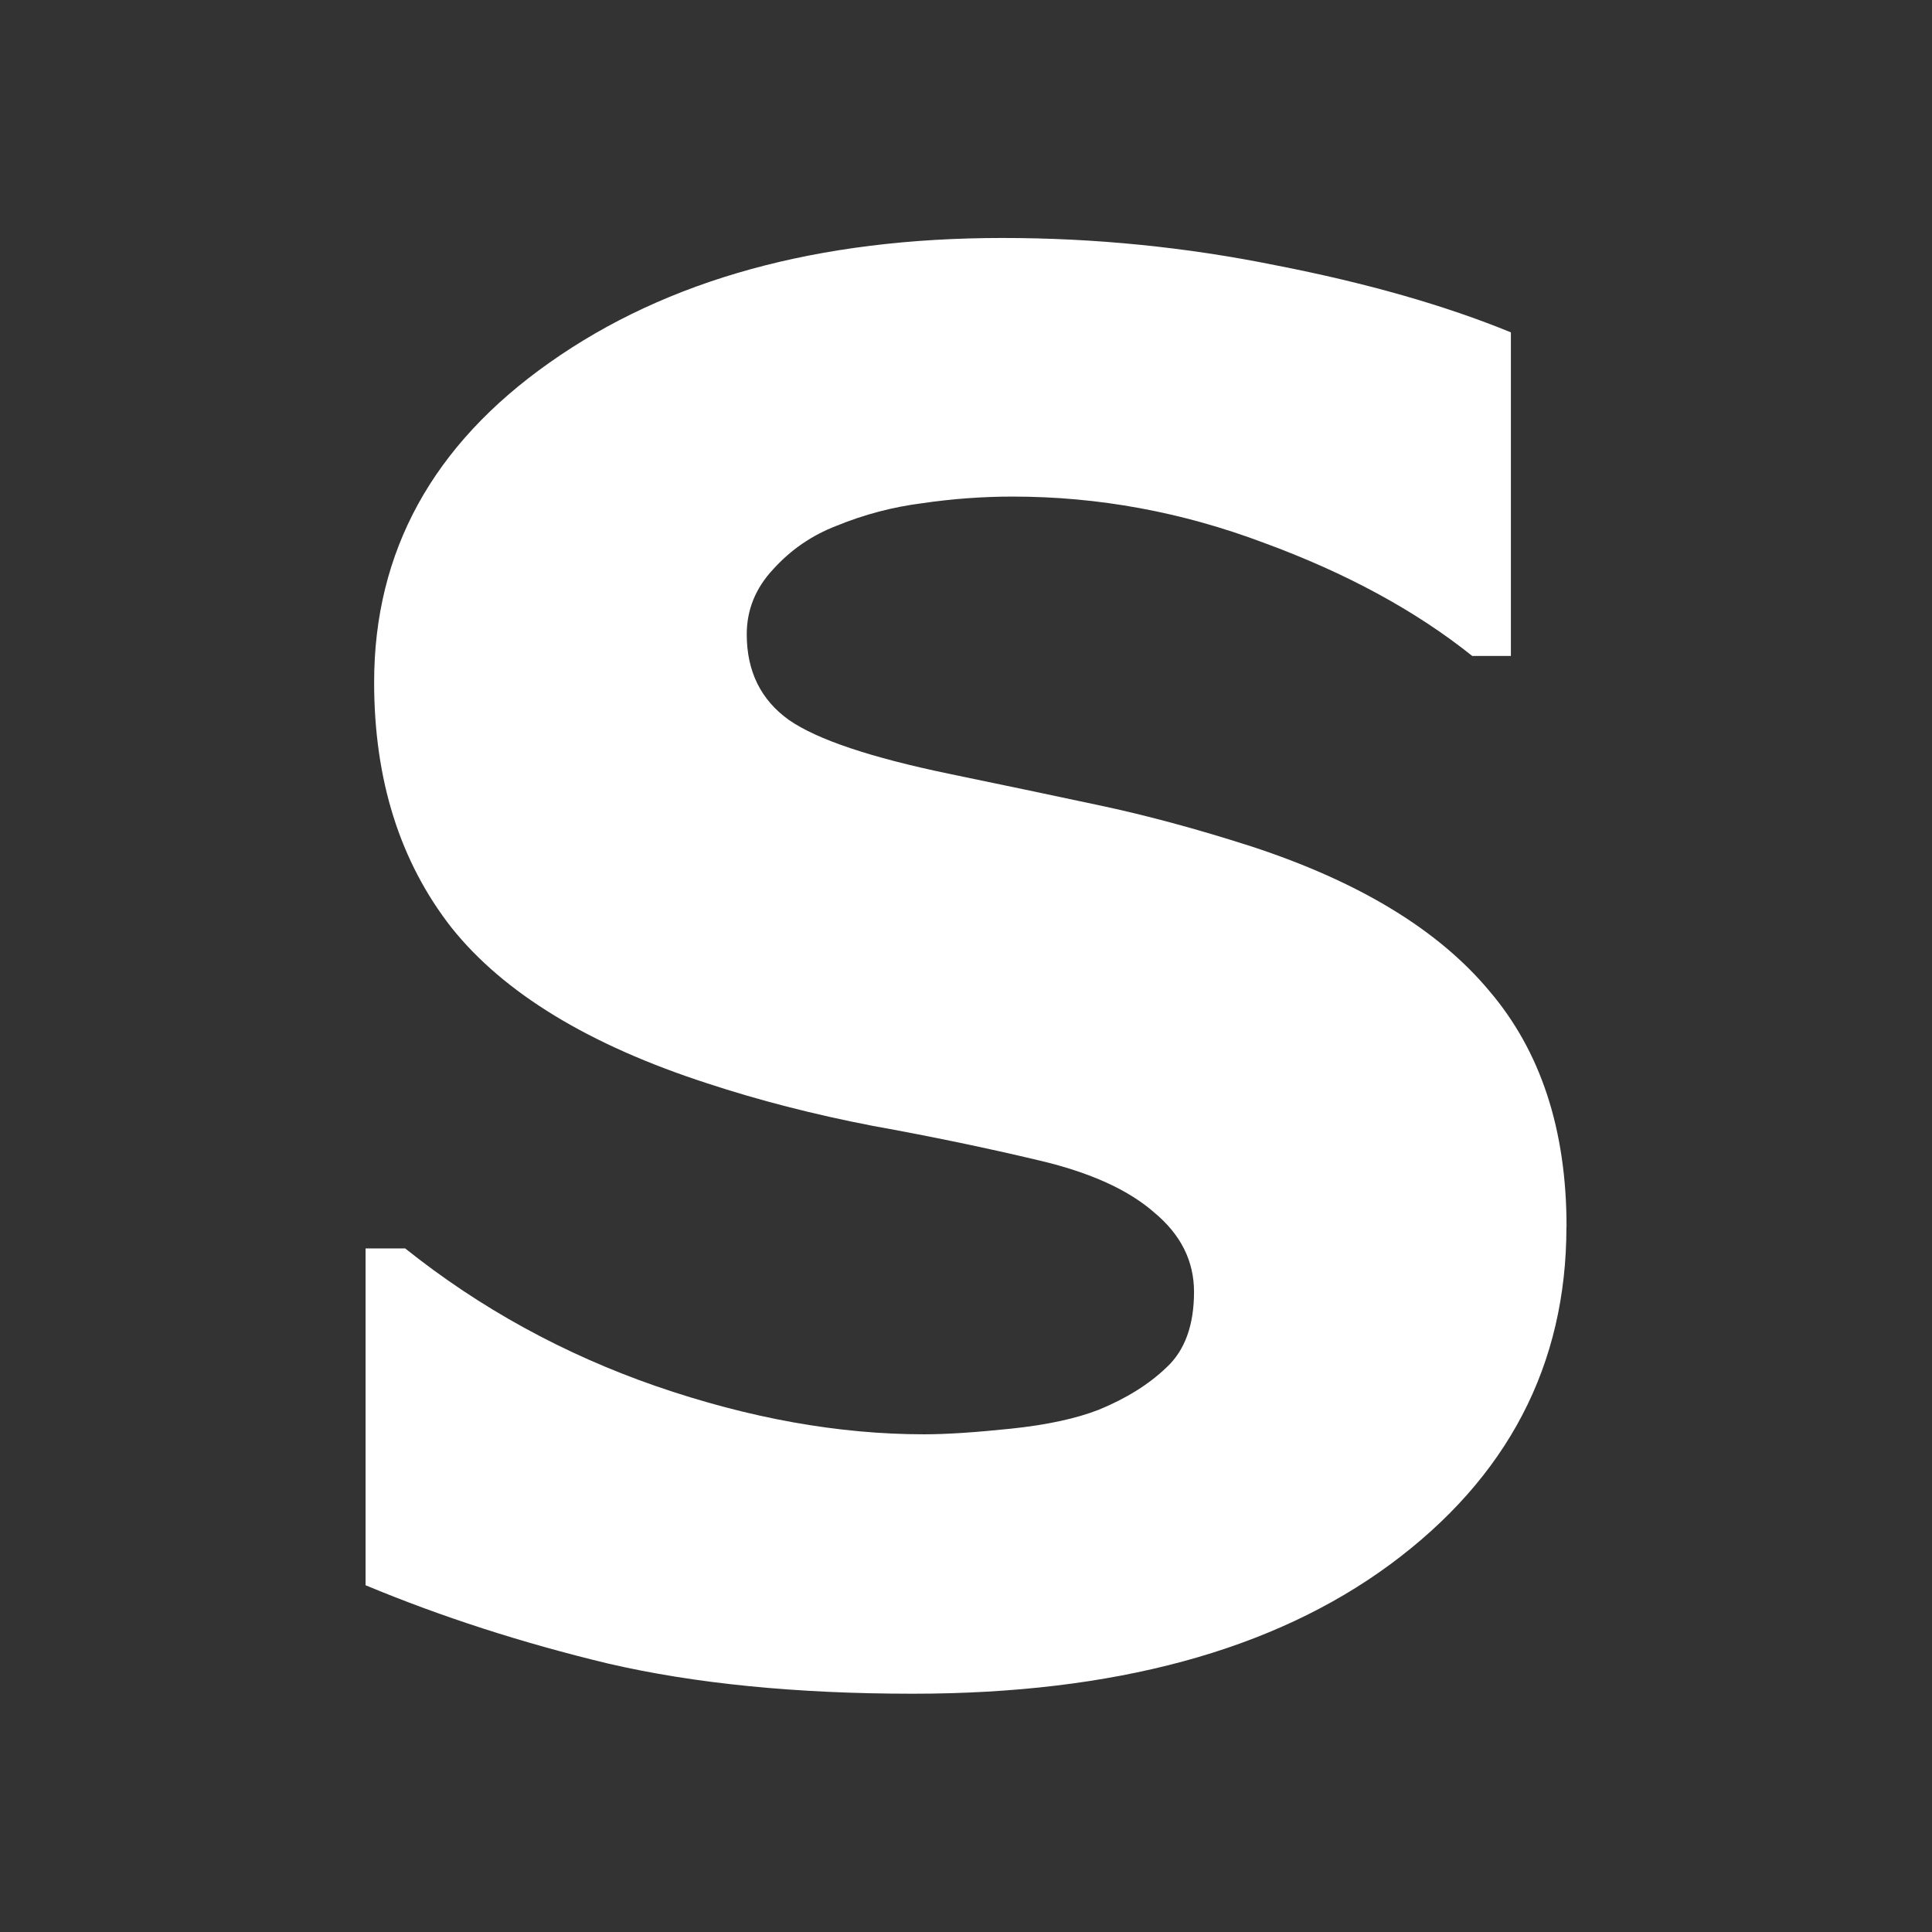 <?xml version="1.0" encoding="UTF-8" standalone="no"?>
<svg
   width="48"
   height="48"
   fill="currentColor"
   class="bi bi-binoculars"
   viewBox="0 0 19.2 19.2"
   version="1.1"
   id="svg138"
   sodipodi:docname="14_servo.svg"
   inkscape:version="1.1 (c68e22c387, 2021-05-23)"
   xmlns:inkscape="http://www.inkscape.org/namespaces/inkscape"
   xmlns:sodipodi="http://sodipodi.sourceforge.net/DTD/sodipodi-0.dtd"
   xmlns="http://www.w3.org/2000/svg"
   xmlns:svg="http://www.w3.org/2000/svg">
  <rect x="0" y="0" width="19.2" height="19.2" fill="#333333" stroke="none"/>
  <sodipodi:namedview
     id="namedview6"
     pagecolor="#ffffff"
     bordercolor="#666666"
     borderopacity="1.0"
     inkscape:pageshadow="2"
     inkscape:pageopacity="0.0"
     inkscape:pagecheckerboard="true"
     showgrid="false"
     inkscape:zoom="8.4583333"
     inkscape:cx="32.453202"
     inkscape:cy="40.492611"
     inkscape:window-width="1920"
     inkscape:window-height="1001"
     inkscape:window-x="-9"
     inkscape:window-y="-9"
     inkscape:window-maximized="1"
     inkscape:current-layer="text10601" />
  <defs
     id="defs142" />
  <g
     aria-label="S"
     id="text10601"
     style="font-size:19.2px;line-height:1.25;fill:#000000;stroke-width:0.4">
    <path
       d="m 15.567,12.192 q 0,2.062 -1.753,3.356 -1.744,1.284 -4.744,1.284 -1.734,0 -3.028,-0.3 -1.284,-0.309 -2.409,-0.778 v -3.347 h 0.394 q 1.116,0.891 2.494,1.369 1.387,0.478 2.663,0.478 0.328,0 0.863,-0.056 0.534,-0.056 0.872,-0.188 0.412,-0.169 0.675,-0.422 0.272,-0.253 0.272,-0.75 0,-0.459 -0.394,-0.787 -0.384,-0.338 -1.134,-0.516 -0.788,-0.188 -1.669,-0.347 -0.872,-0.169 -1.641,-0.422 -1.763,-0.572 -2.541,-1.547 -0.769,-0.984 -0.769,-2.438 0,-1.95 1.744,-3.178 1.753,-1.238 4.5,-1.238 1.378,0 2.719,0.272 1.35,0.263 2.334,0.666 v 3.216 h -0.384 q -0.844,-0.675 -2.072,-1.125 -1.219,-0.459 -2.494,-0.459 -0.45,0 -0.9,0.066 -0.441,0.056 -0.853,0.225 -0.366,0.141 -0.628,0.431 -0.263,0.281 -0.263,0.647 0,0.553 0.422,0.853 0.422,0.291 1.594,0.534 0.769,0.159 1.472,0.309 0.713,0.15 1.528,0.412 1.603,0.525 2.362,1.434 0.769,0.9 0.769,2.344 z"
       style="font-weight:bold;-inkscape-font-specification:'sans-serif Bold';fill:#ffffff"
       id="path823" />
  </g>
</svg>
